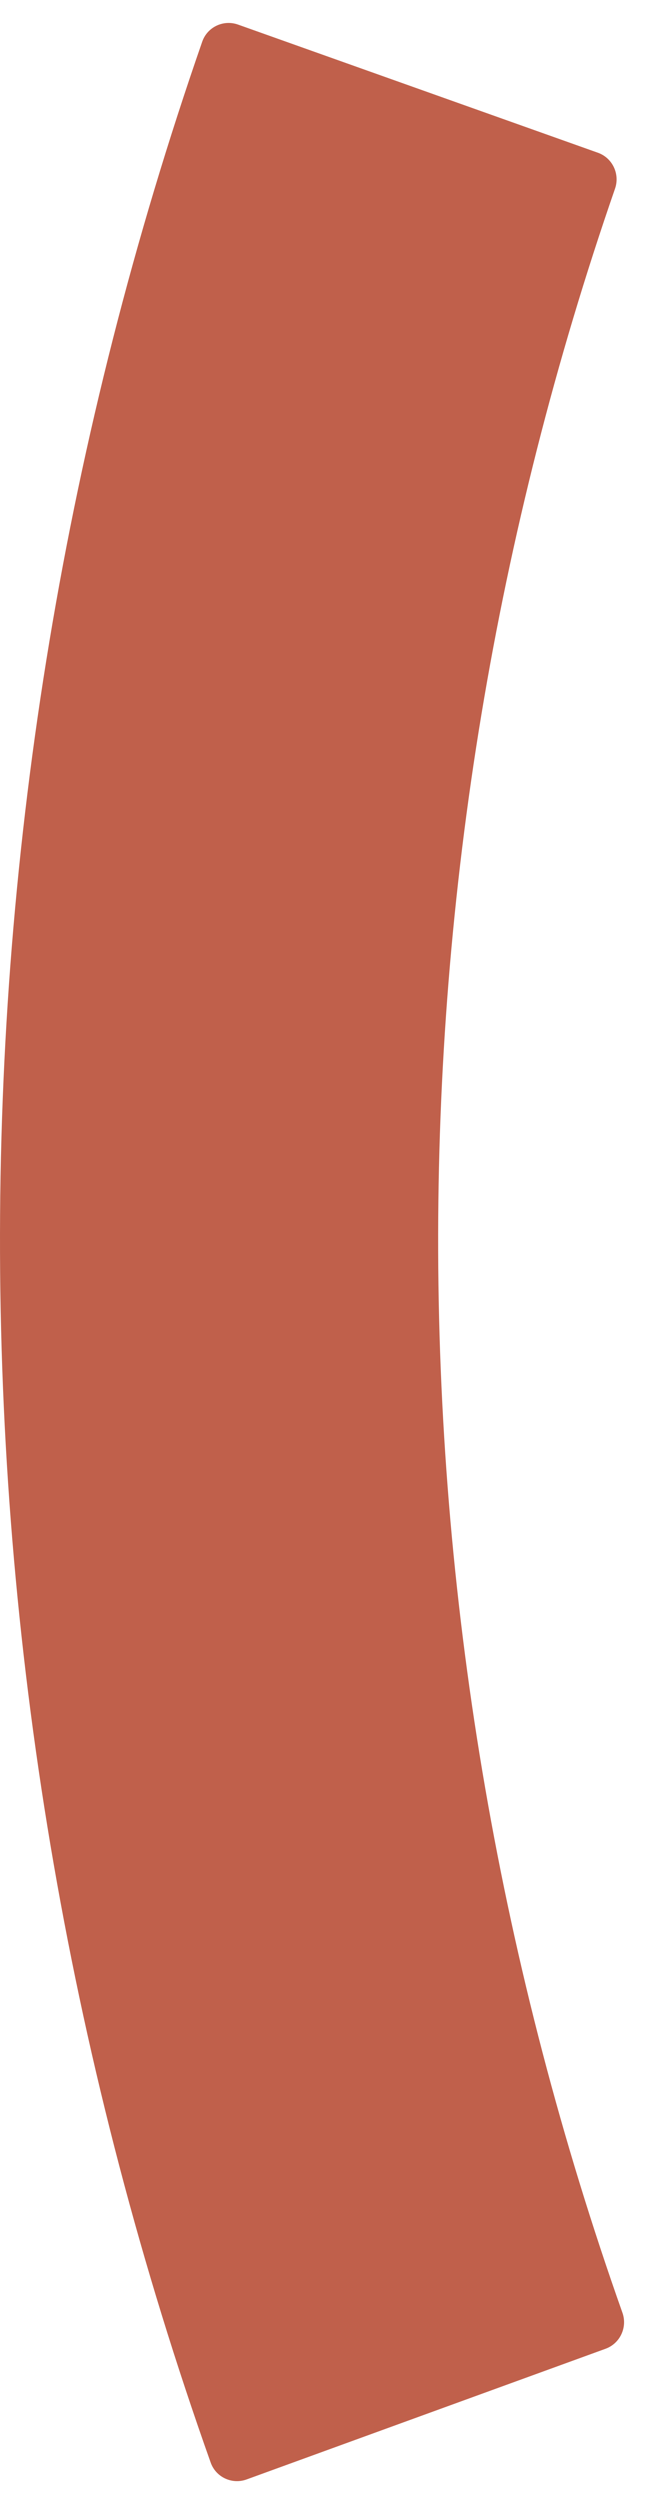 <svg width="23" height="89" viewBox="0 0 23 89" fill="none" xmlns="http://www.w3.org/2000/svg">
<path opacity="0.9" d="M8.78 88.269C8.261 88.458 7.686 88.19 7.501 87.669C-2.396 59.811 -2.502 29.41 7.2 1.483C7.382 0.962 7.954 0.69 8.474 0.875L21.286 5.437C21.807 5.622 22.078 6.195 21.897 6.717C13.411 31.223 13.504 57.887 22.161 82.334C22.345 82.854 22.078 83.428 21.559 83.617L8.78 88.269Z" fill="#B94F38"/>
</svg>
